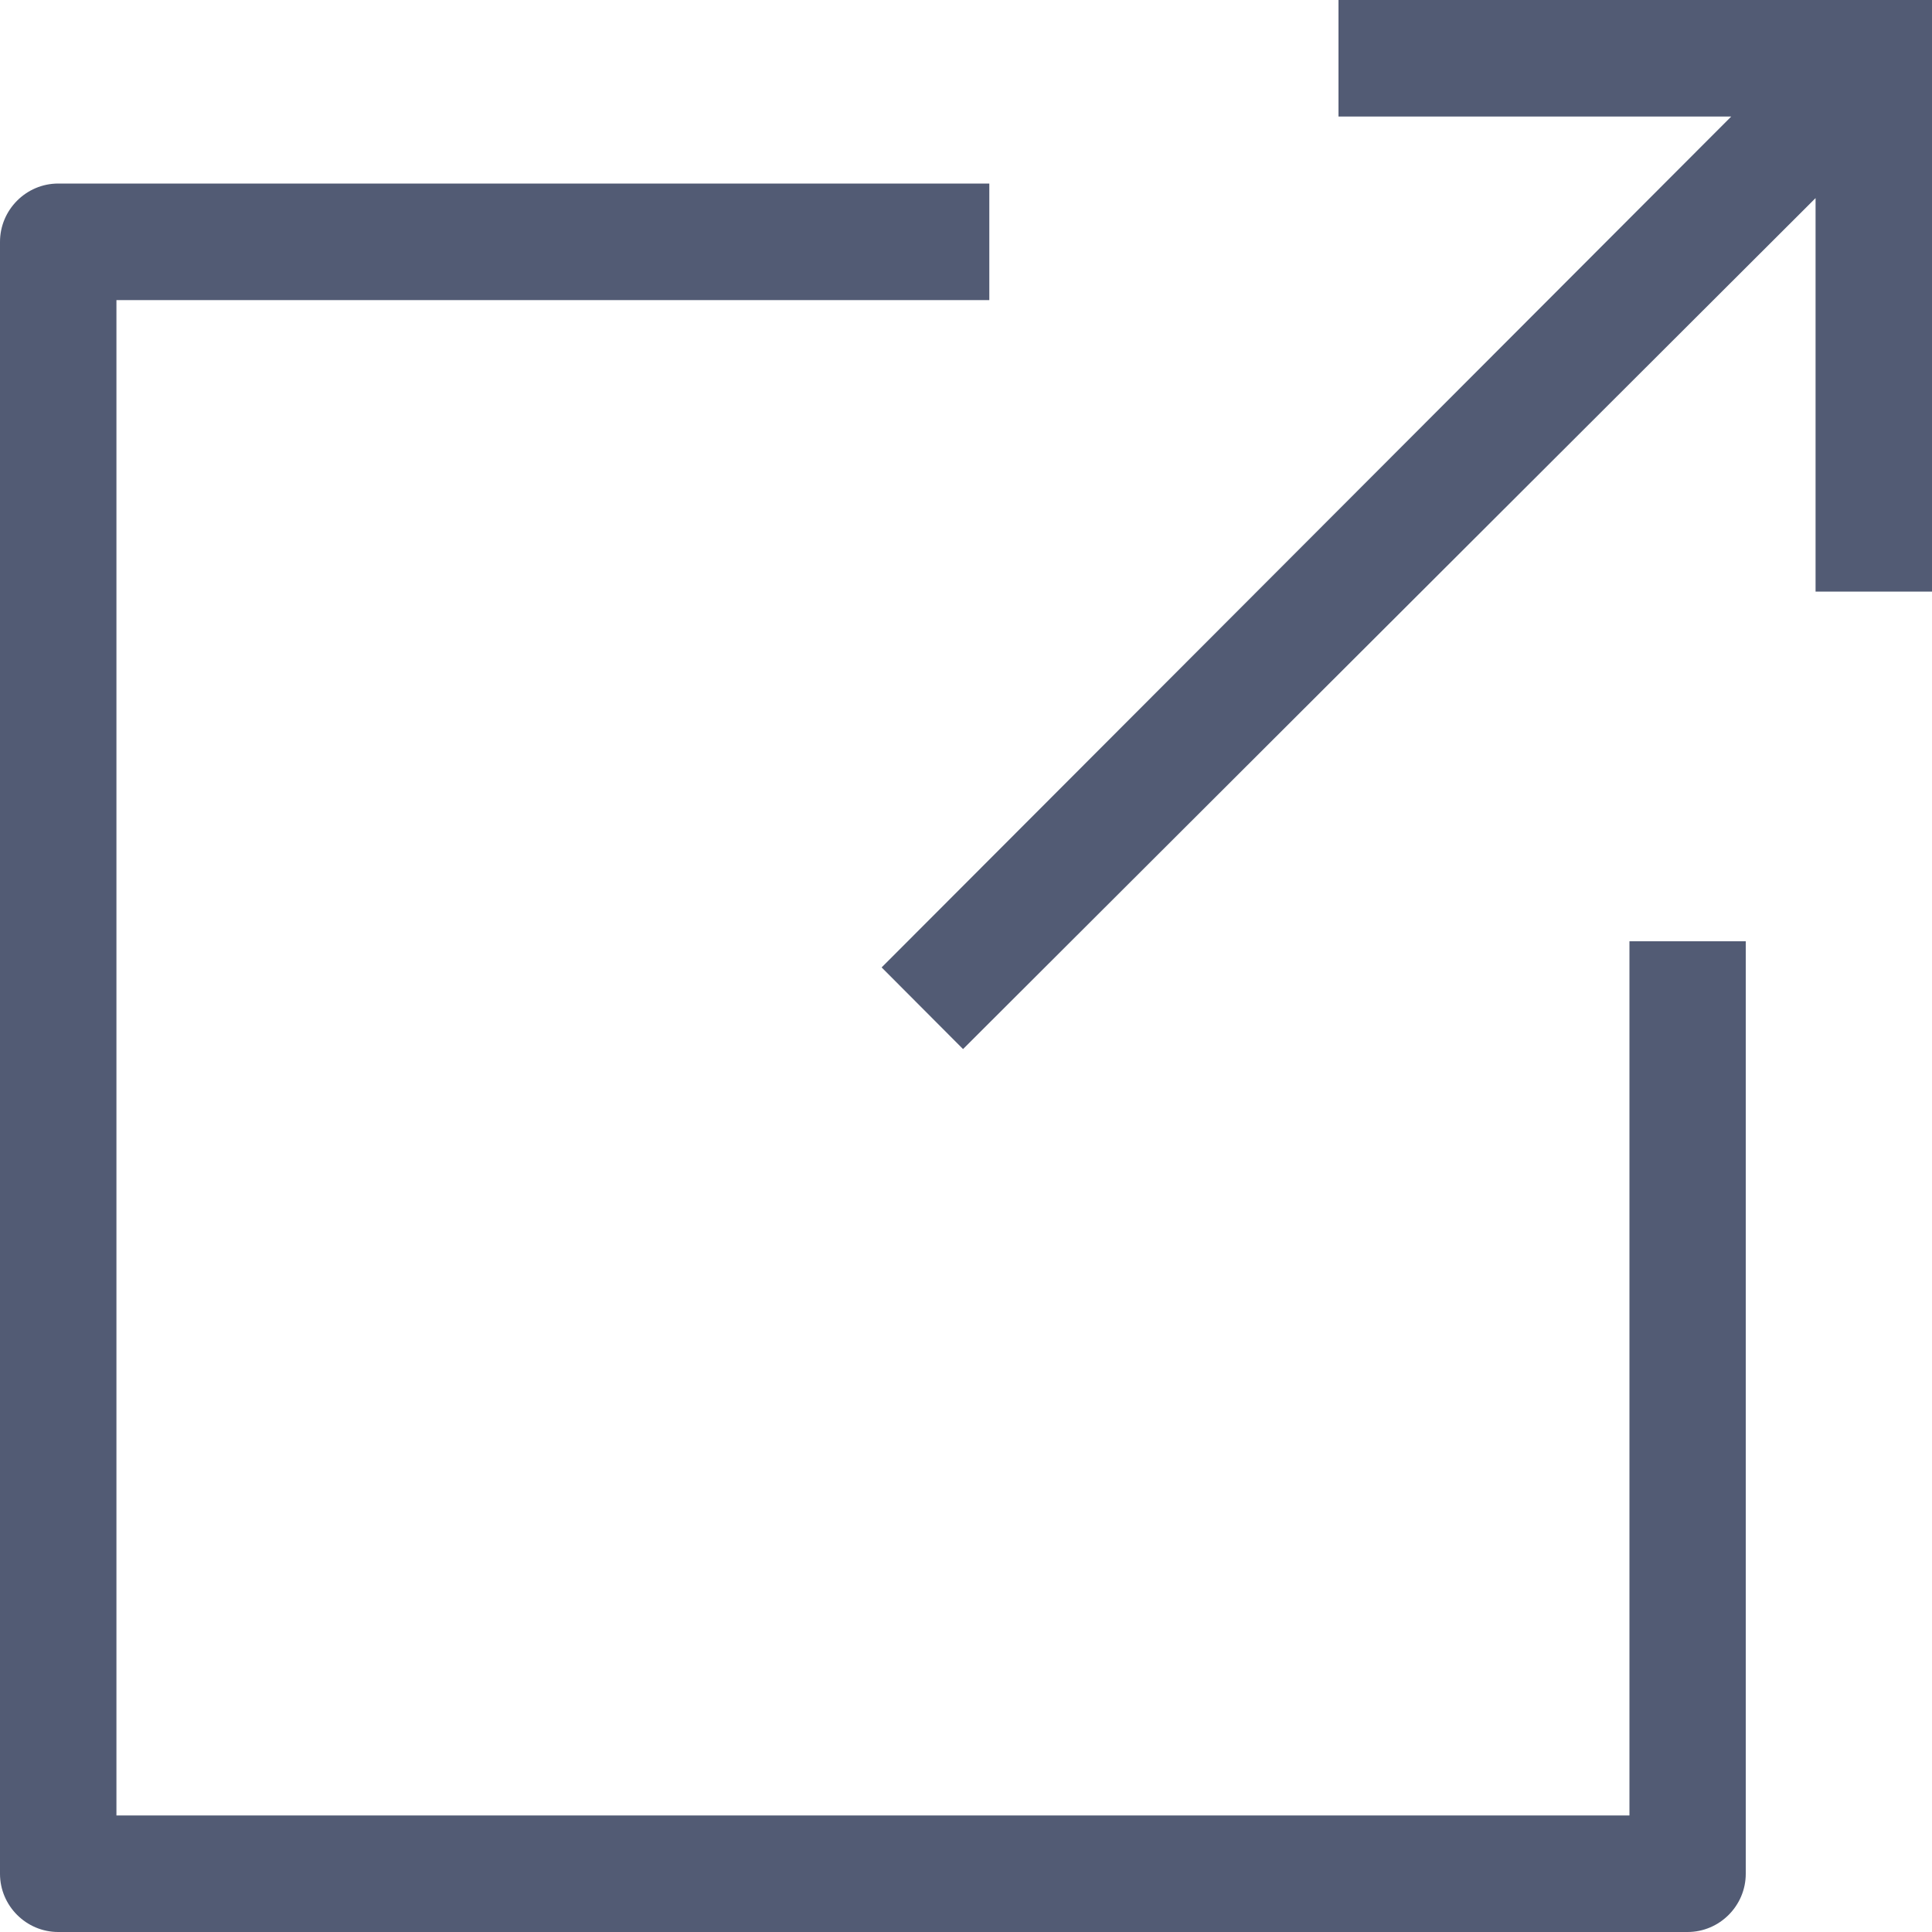 <?xml version="1.0" encoding="UTF-8"?>
<svg width="15px" height="15px" viewBox="0 0 15 15" version="1.1" xmlns="http://www.w3.org/2000/svg" xmlns:xlink="http://www.w3.org/1999/xlink">
    <!-- Generator: Sketch 47.1 (45422) - http://www.bohemiancoding.com/sketch -->
    <title>Shape</title>
    <desc>Created with Sketch.</desc>
    <defs></defs>
    <g id="Conciergerie" stroke="none" stroke-width="1" fill="none" fill-rule="evenodd">
        <g id="To-Do-List" transform="translate(-922, -1216)" fill-rule="nonzero" fill="#525B74">
            <g id="Items" transform="translate(165, 738)">
                <g id="Item" transform="translate(570, 0)">
                    <g id="button-/-Explore-More-/-Dark" transform="translate(157, 455)">
                        <g id="icon-/-Link" transform="translate(30, 23)">
                            <path d="M7.681,2.33 L0.904,2.33 L0.904,14.095 L12.651,14.095 L12.651,7.308 L13.554,7.308 L13.554,14.548 C13.554,14.796 13.351,15 13.102,15 L0.452,15 C0.203,15 0,14.796 0,14.548 L0,1.878 C0,1.629 0.203,1.425 0.452,1.425 L7.681,1.425 L7.681,2.33 Z M15,0 L15,4.593 L14.096,4.593 L14.096,1.538 L7.477,8.145 L6.845,7.511 L13.441,0.905 L10.392,0.905 L10.392,0 L15,0 Z" id="Shape"></path>
                        </g>
                    </g>
                </g>
            </g>
        </g>
    </g>
</svg>